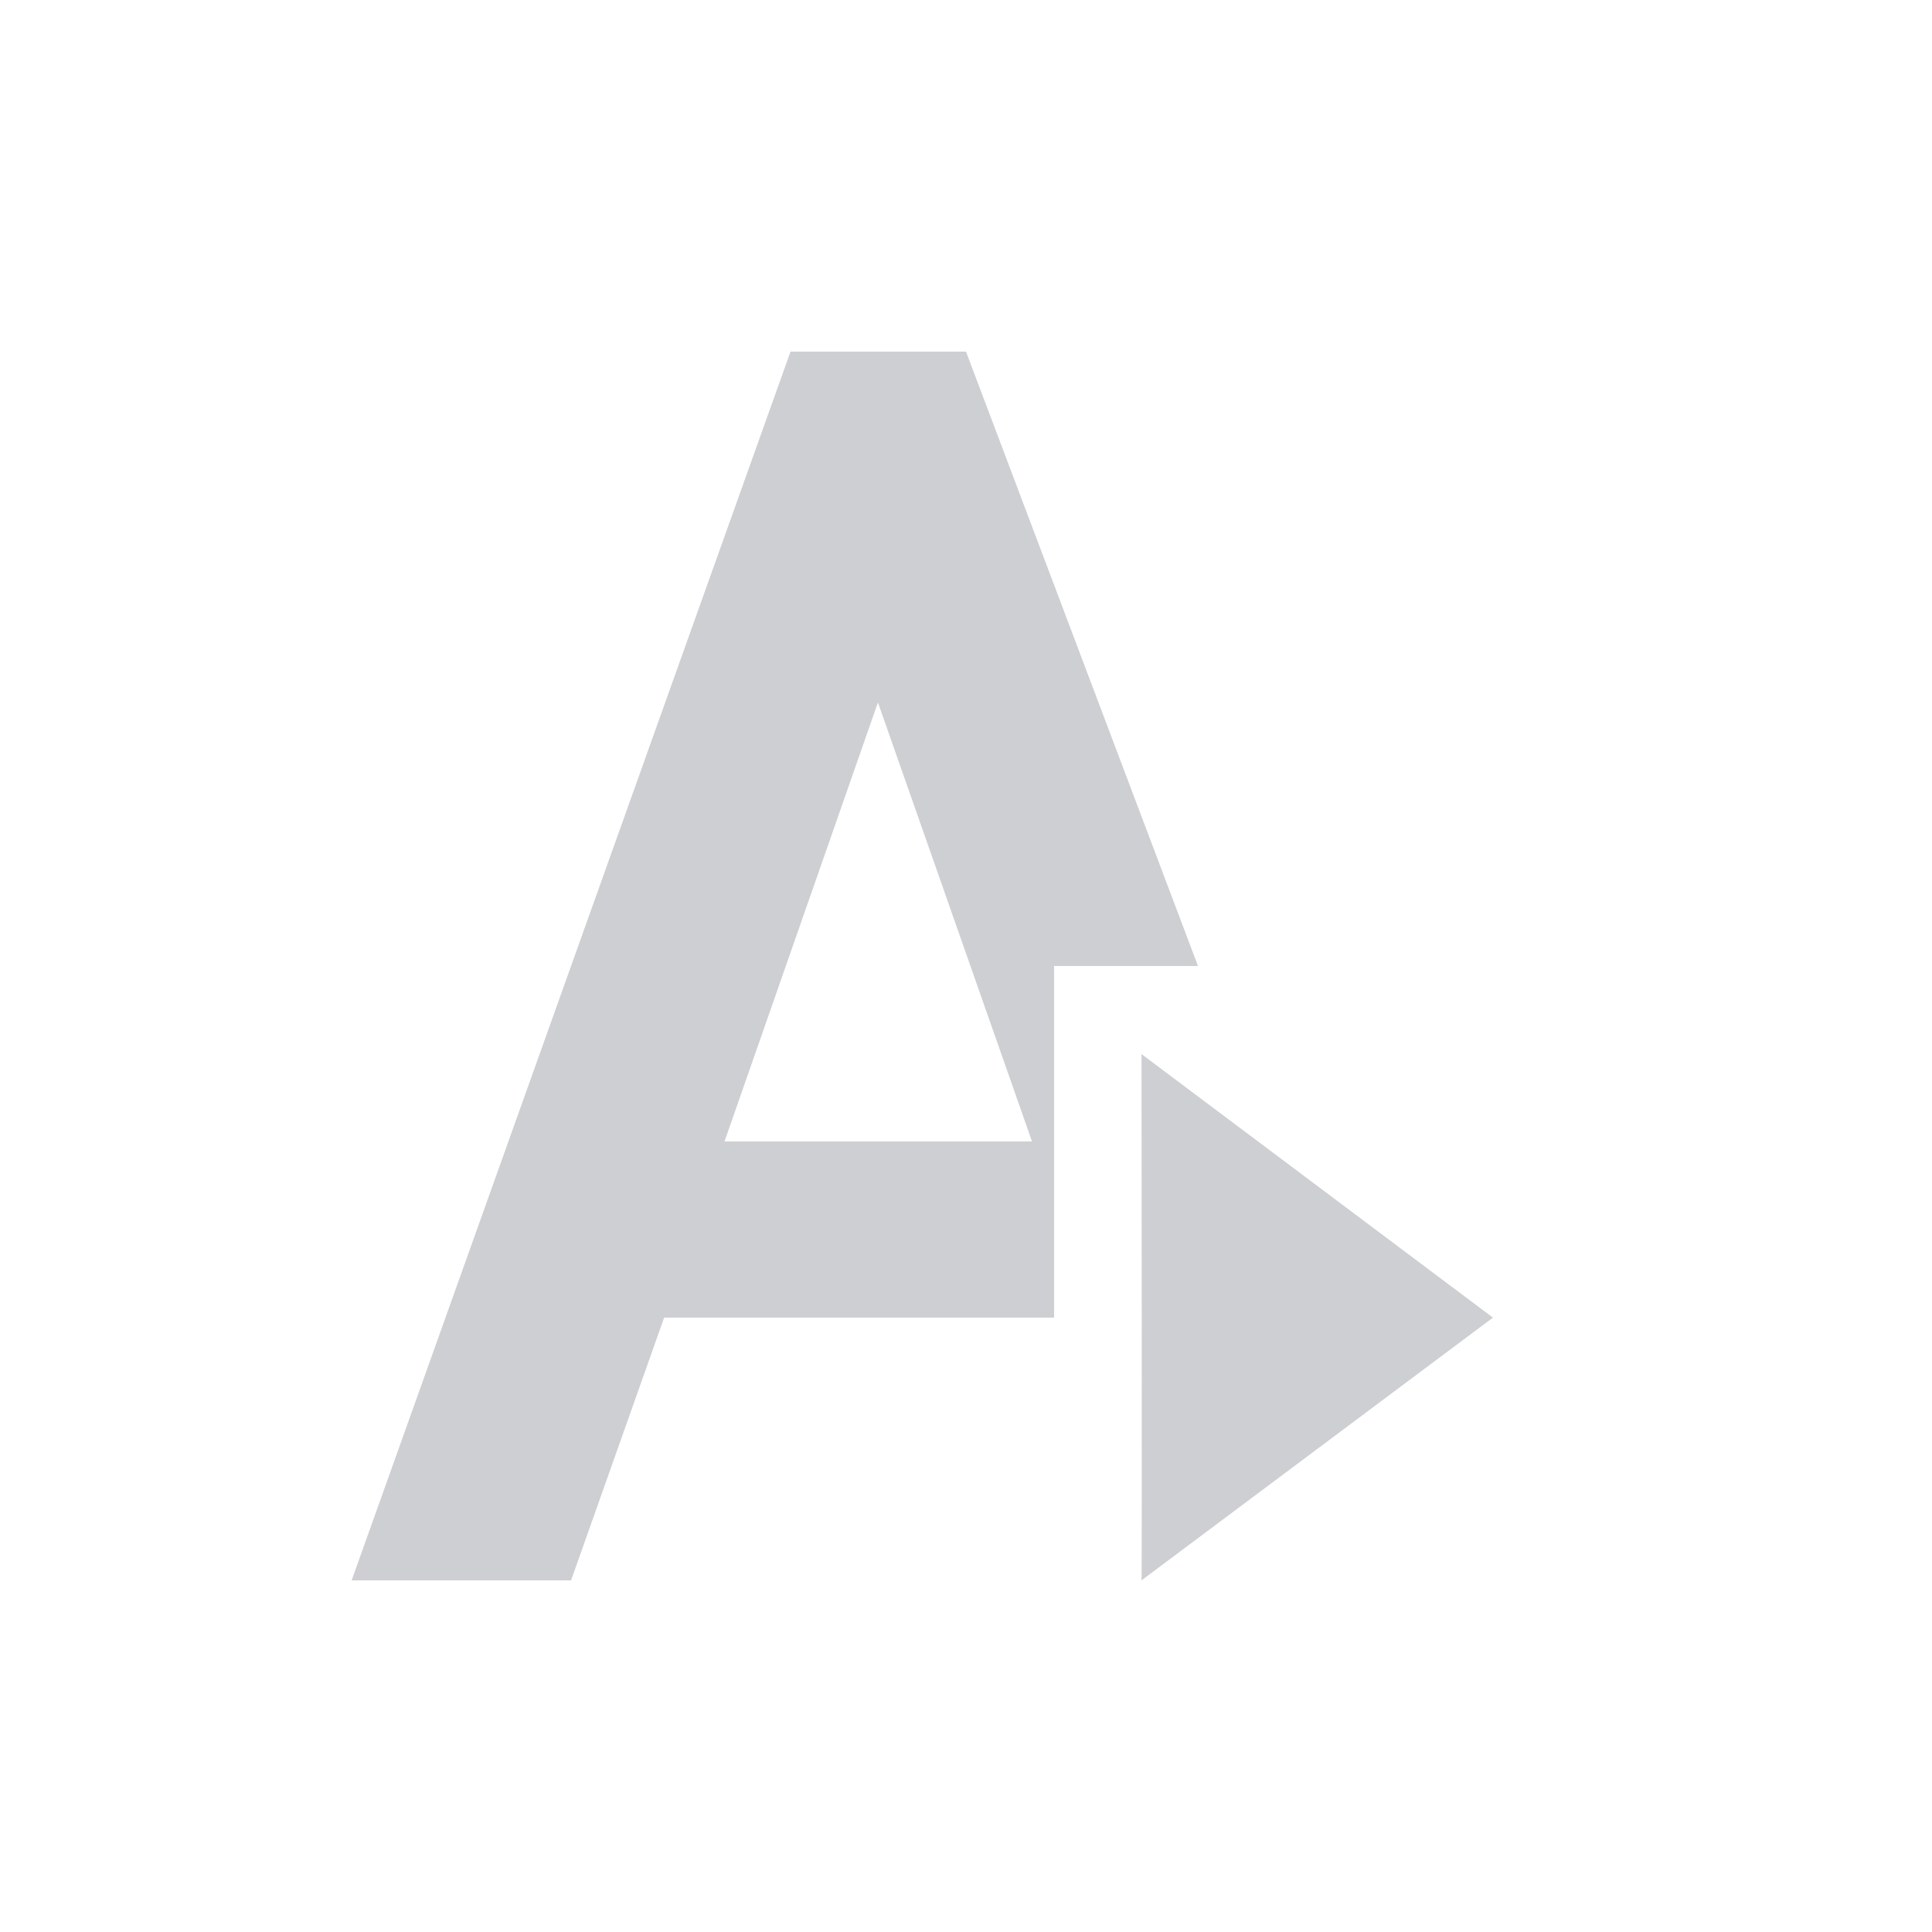 <?xml version="1.0" encoding="UTF-8"?>
<svg xmlns="http://www.w3.org/2000/svg" xmlns:xlink="http://www.w3.org/1999/xlink" width="12pt" height="12pt" viewBox="0 0 12 12" version="1.1">
<defs>
<filter id="alpha" filterUnits="objectBoundingBox" x="0%" y="0%" width="100%" height="100%">
  <feColorMatrix type="matrix" in="SourceGraphic" values="0 0 0 0 1 0 0 0 0 1 0 0 0 0 1 0 0 0 1 0"/>
</filter>
<mask id="mask0">
  <g filter="url(#alpha)">
<rect x="0" y="0" width="12" height="12" style="fill:rgb(0%,0%,0%);fill-opacity:0.302;stroke:none;"/>
  </g>
</mask>
<clipPath id="clip1">
  <rect width="12" height="12"/>
</clipPath>
<g id="surface6" clip-path="url(#clip1)">
<path style=" stroke:none;fill-rule:nonzero;fill:rgb(36.078%,38.039%,42.353%);fill-opacity:1;" d="M 4.91 2.184 L 2.184 9.816 L 3.547 9.816 L 4.125 8.184 L 6.547 8.184 L 6.547 6 L 7.441 6 L 6 2.184 Z M 5.453 4.363 L 6.41 7.09 L 4.5 7.09 Z M 7.09 6.547 C 7.09 6.547 7.094 9.816 7.09 9.816 L 9.273 8.184 Z M 7.09 6.547 "/>
</g>
</defs>
<g id="surface1">
<use xlink:href="#surface6" mask="url(#mask0)"/>
</g>
</svg>
